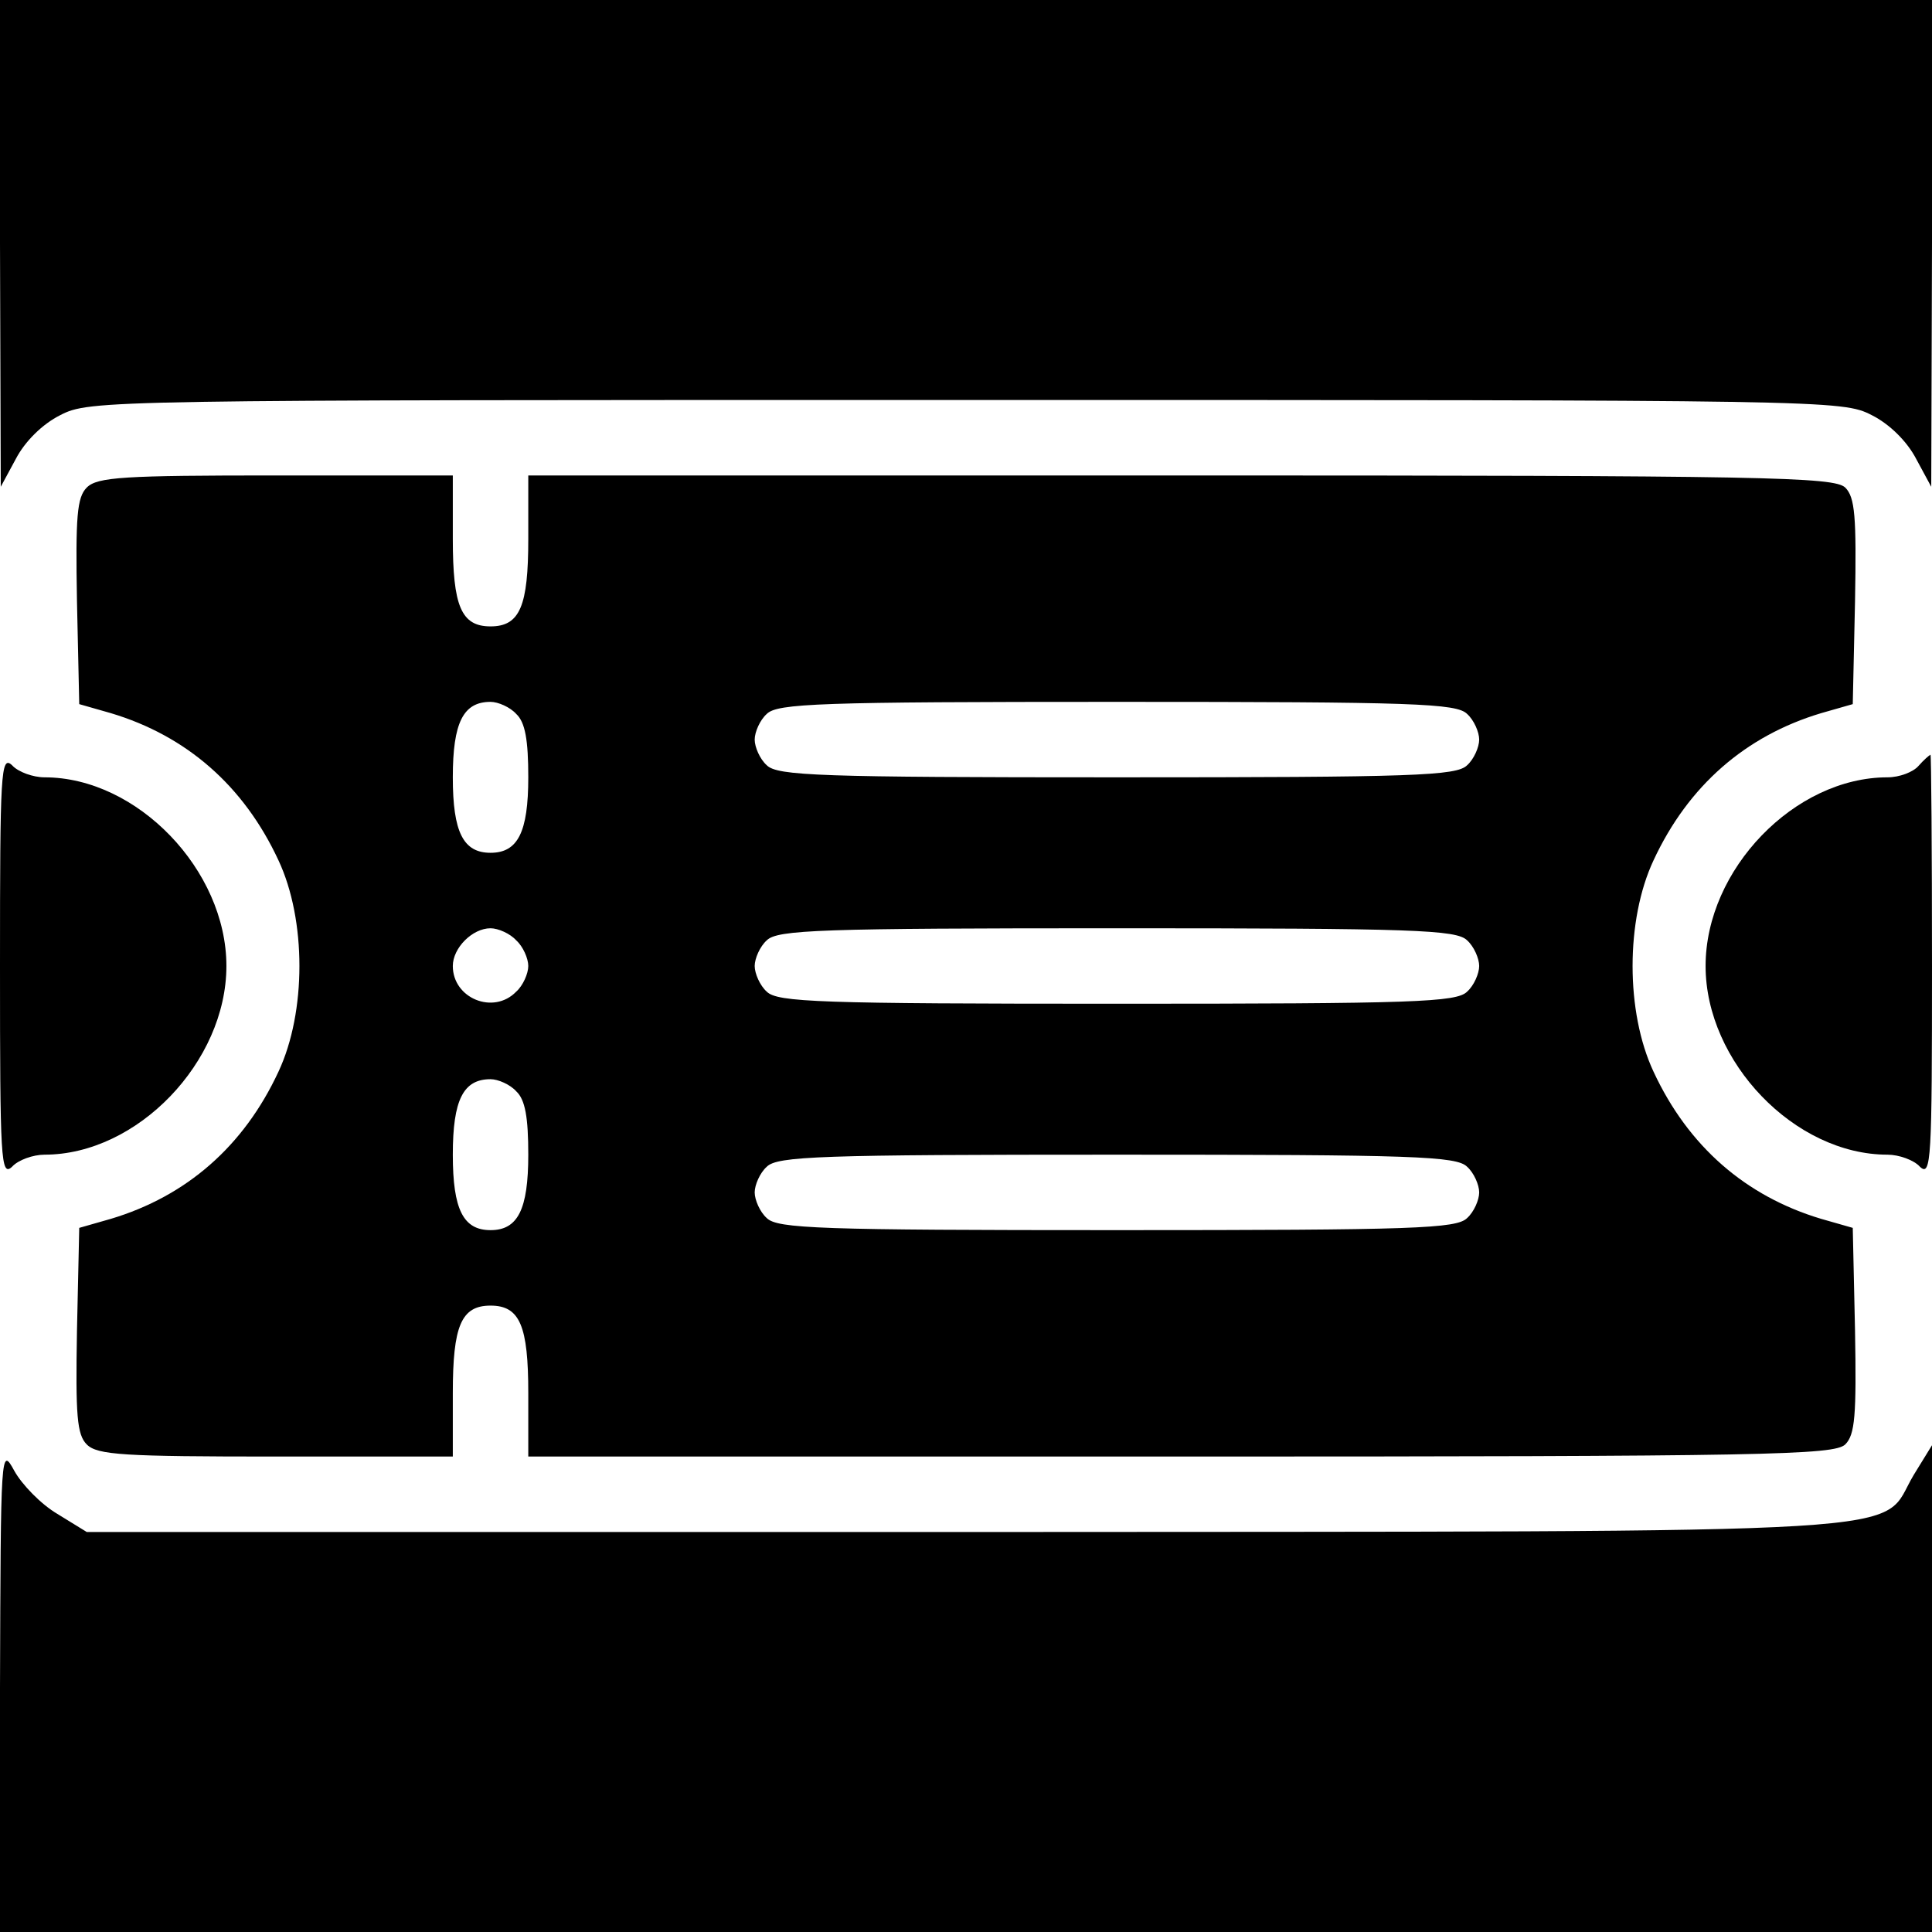 <?xml version="1.0" standalone="no"?>
<!DOCTYPE svg PUBLIC "-//W3C//DTD SVG 20010904//EN"
 "http://www.w3.org/TR/2001/REC-SVG-20010904/DTD/svg10.dtd">
<svg version="1.0" xmlns="http://www.w3.org/2000/svg"
 width="256pt" height="256pt" viewBox="0 0 256 256"
 preserveAspectRatio="xMidYMid meet">

<g transform="translate(0,256) scale(0.1,-0.1)"
fill="#000000" stroke="none">
<path d="M0 2238 l1 -323 20 37 c12 23 35 46 59 58 39 20 57 20 1200 20 1143
0 1161 0 1200 -20 24 -12 47 -35 59 -58 l20 -37 1 323 0 322 -1280 0 -1280 0
0 -322z"/>
<path d="M115 1914 c-13 -13 -15 -38 -13 -151 l3 -136 42 -12 c100 -30 176
-96 222 -195 37 -79 37 -201 0 -280 -46 -99 -122 -165 -222 -195 l-42 -12 -3
-136 c-2 -113 0 -138 13 -151 14 -14 49 -16 251 -16 l234 0 0 84 c0 89 11 116
50 116 39 0 50 -27 50 -116 l0 -84 864 0 c779 0 866 2 881 16 13 13 15 38 13
151 l-3 136 -42 12 c-100 30 -176 96 -222 195 -37 79 -37 201 0 280 46 99 122
165 222 195 l42 12 3 136 c2 113 0 138 -13 151 -15 14 -102 16 -881 16 l-864
0 0 -84 c0 -89 -11 -116 -50 -116 -39 0 -50 27 -50 116 l0 84 -234 0 c-202 0
-237 -2 -251 -16z m569 -300 c12 -11 16 -35 16 -84 0 -73 -14 -100 -50 -100
-36 0 -50 27 -50 100 0 73 14 100 50 100 10 0 26 -7 34 -16z m1260 0 c9 -8 16
-24 16 -34 0 -10 -7 -26 -16 -34 -14 -14 -70 -16 -464 -16 -394 0 -450 2 -464
16 -9 8 -16 24 -16 34 0 10 7 26 16 34 14 14 70 16 464 16 394 0 450 -2 464
-16z m-1260 -300 c9 -8 16 -24 16 -34 0 -10 -7 -26 -16 -34 -30 -31 -84 -9
-84 34 0 24 26 50 50 50 10 0 26 -7 34 -16z m1260 0 c9 -8 16 -24 16 -34 0
-10 -7 -26 -16 -34 -14 -14 -70 -16 -464 -16 -394 0 -450 2 -464 16 -9 8 -16
24 -16 34 0 10 7 26 16 34 14 14 70 16 464 16 394 0 450 -2 464 -16z m-1260
-200 c12 -11 16 -35 16 -84 0 -73 -14 -100 -50 -100 -36 0 -50 27 -50 100 0
73 14 100 50 100 10 0 26 -7 34 -16z m1260 -100 c9 -8 16 -24 16 -34 0 -10 -7
-26 -16 -34 -14 -14 -70 -16 -464 -16 -394 0 -450 2 -464 16 -9 8 -16 24 -16
34 0 10 7 26 16 34 14 14 70 16 464 16 394 0 450 -2 464 -16z"/>
<path d="M0 1280 c0 -256 1 -280 16 -266 8 9 28 16 43 16 123 0 241 123 241
250 0 127 -118 250 -241 250 -15 0 -35 7 -43 16 -15 14 -16 -10 -16 -266z"/>
<path d="M2542 1545 c-7 -8 -25 -15 -41 -15 -123 0 -241 -122 -241 -250 0
-127 118 -250 241 -250 15 0 35 -7 43 -16 15 -14 16 10 16 265 0 155 -1 281
-2 281 -2 -1 -9 -7 -16 -15z"/>
<path d="M0 323 l0 -323 1280 0 1280 0 0 323 0 322 -24 -39 c-49 -81 54 -75
-1256 -76 l-1165 0 -39 24 c-22 13 -47 39 -57 57 -18 33 -18 28 -19 -288z"/>
</g>
</svg>
